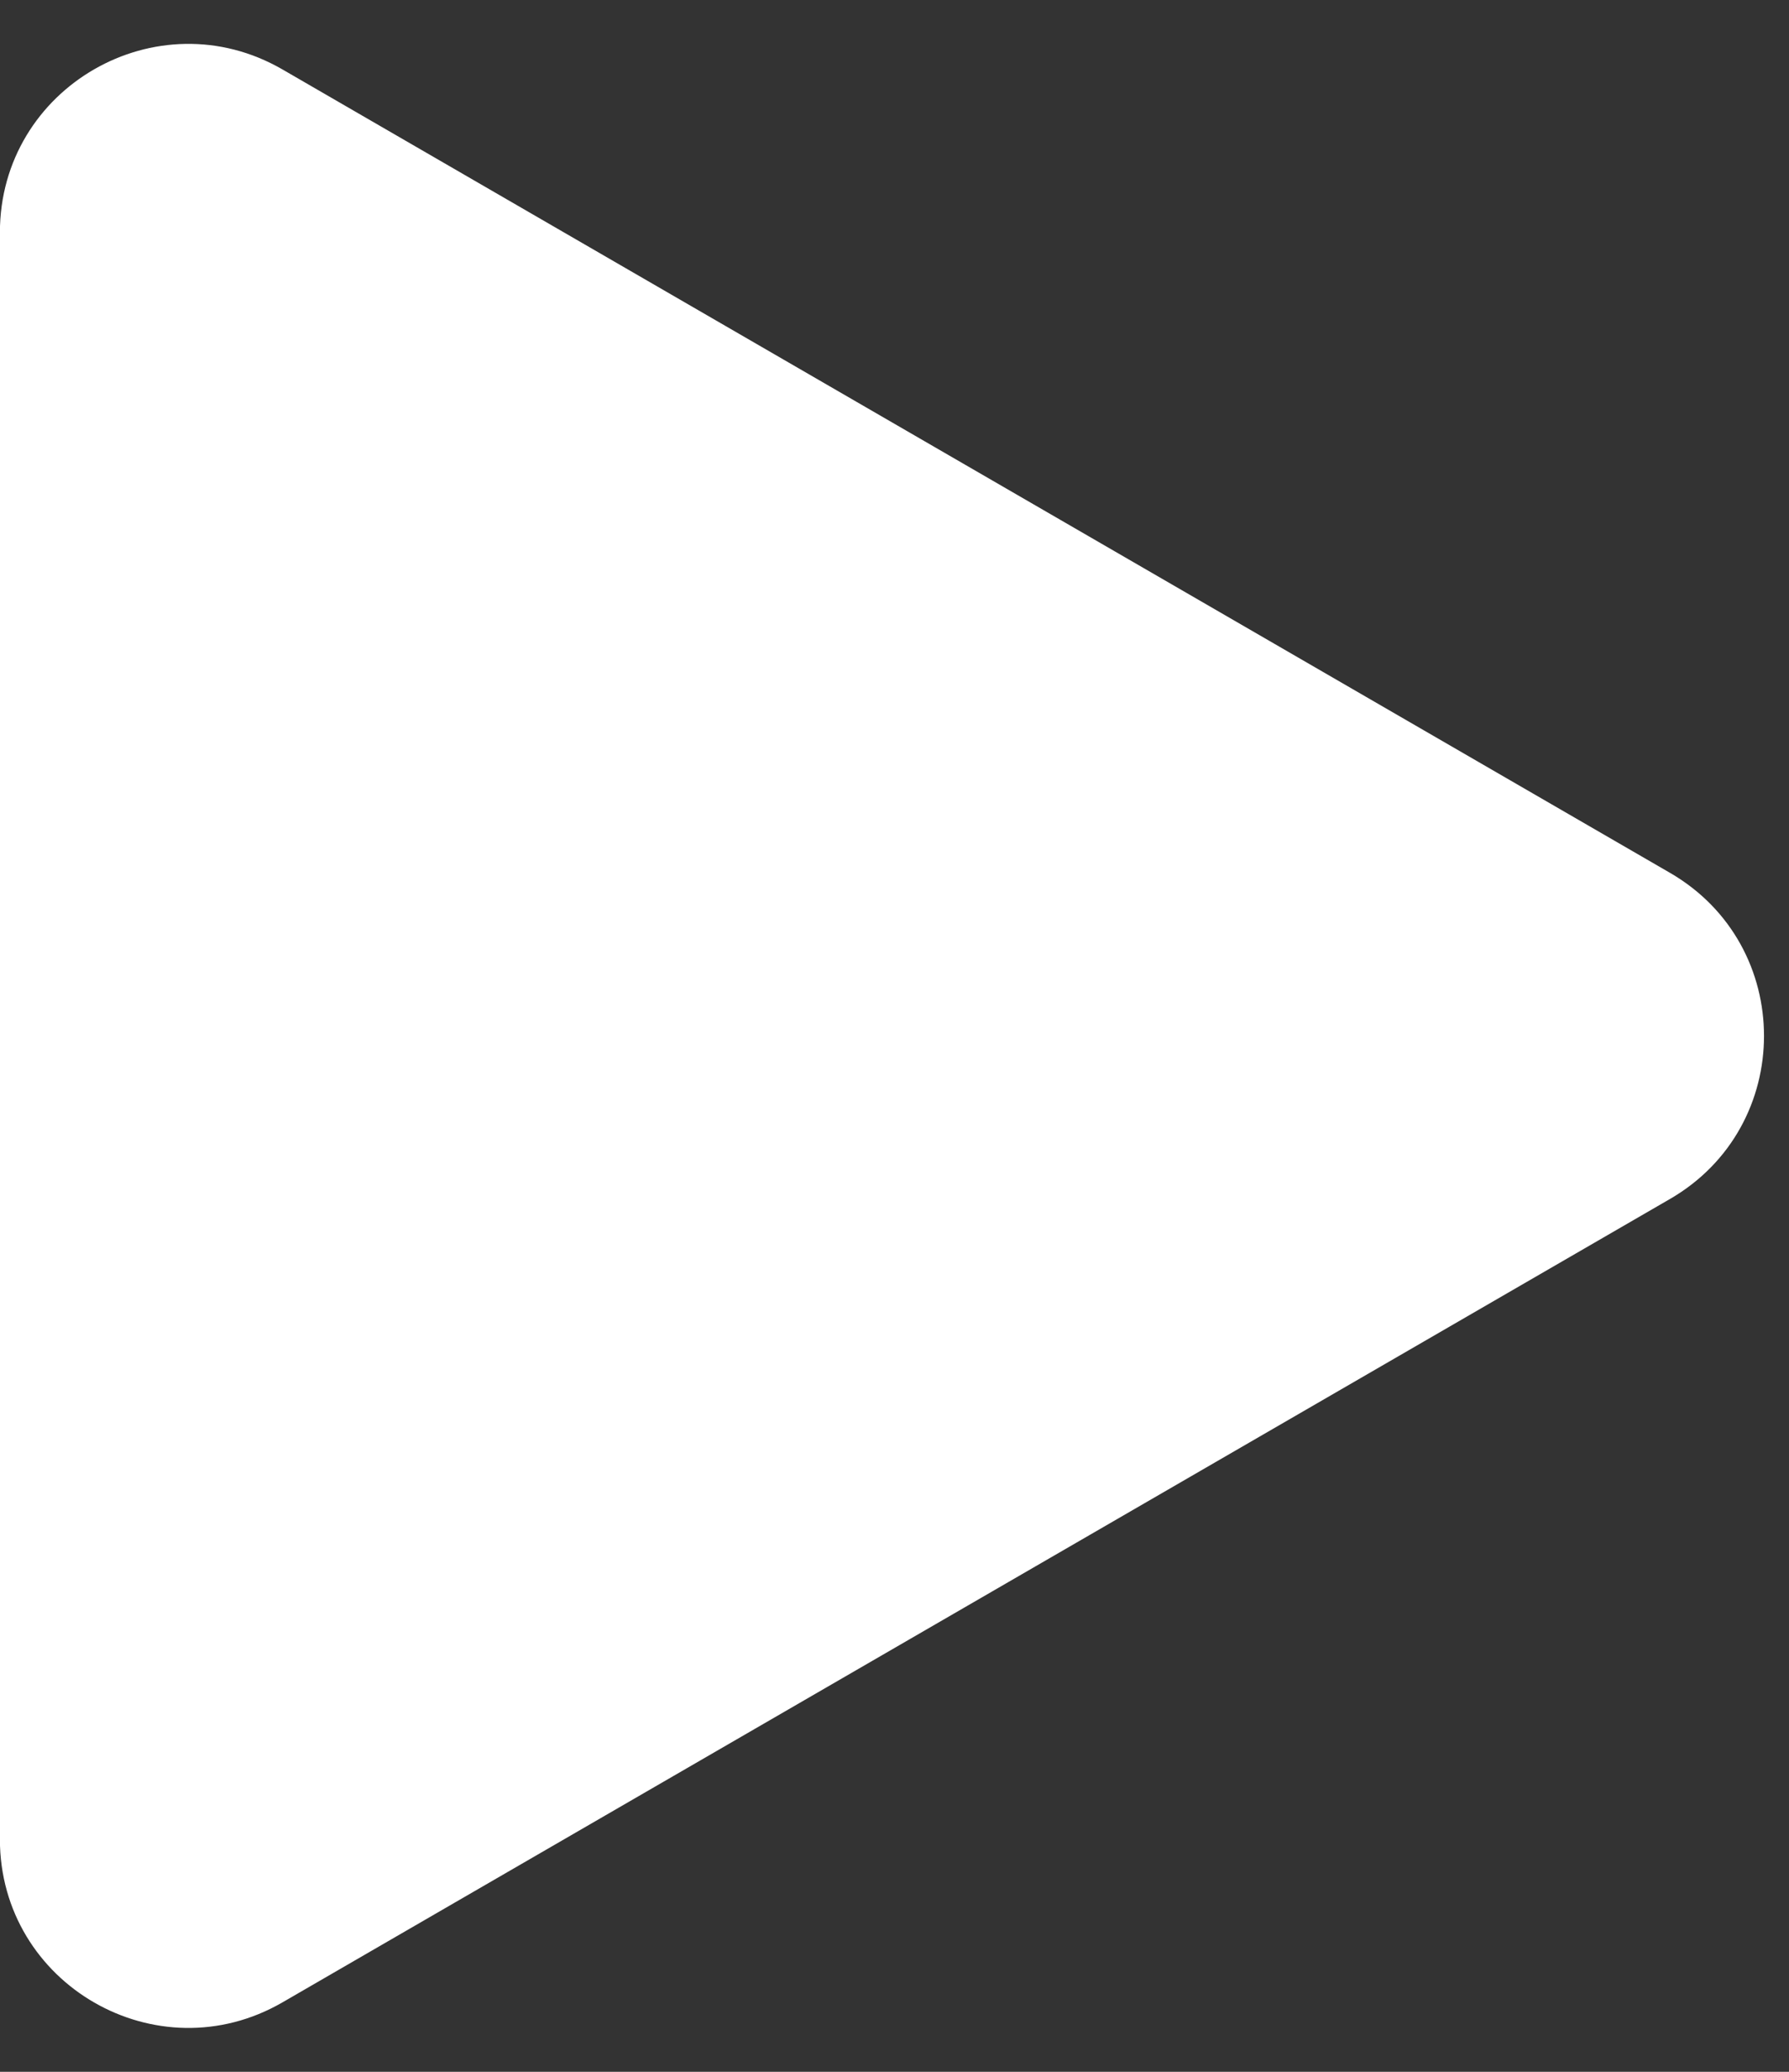 <svg width="19" height="22" viewBox="0 0 19 22" fill="none" xmlns="http://www.w3.org/2000/svg">
<rect x="0" y="0" width="19" height="22" fill="#333333" stroke="none"/>
<path d="M17.737 9.269C19.067 10.04 19.067 11.96 17.737 12.731L3.001 21.262C1.668 22.034 -0.001 21.072 -0.001 19.531L-0.001 2.469C-0.001 0.928 1.668 -0.034 3.001 0.738L17.737 9.269Z" fill="white"/>
</svg>
